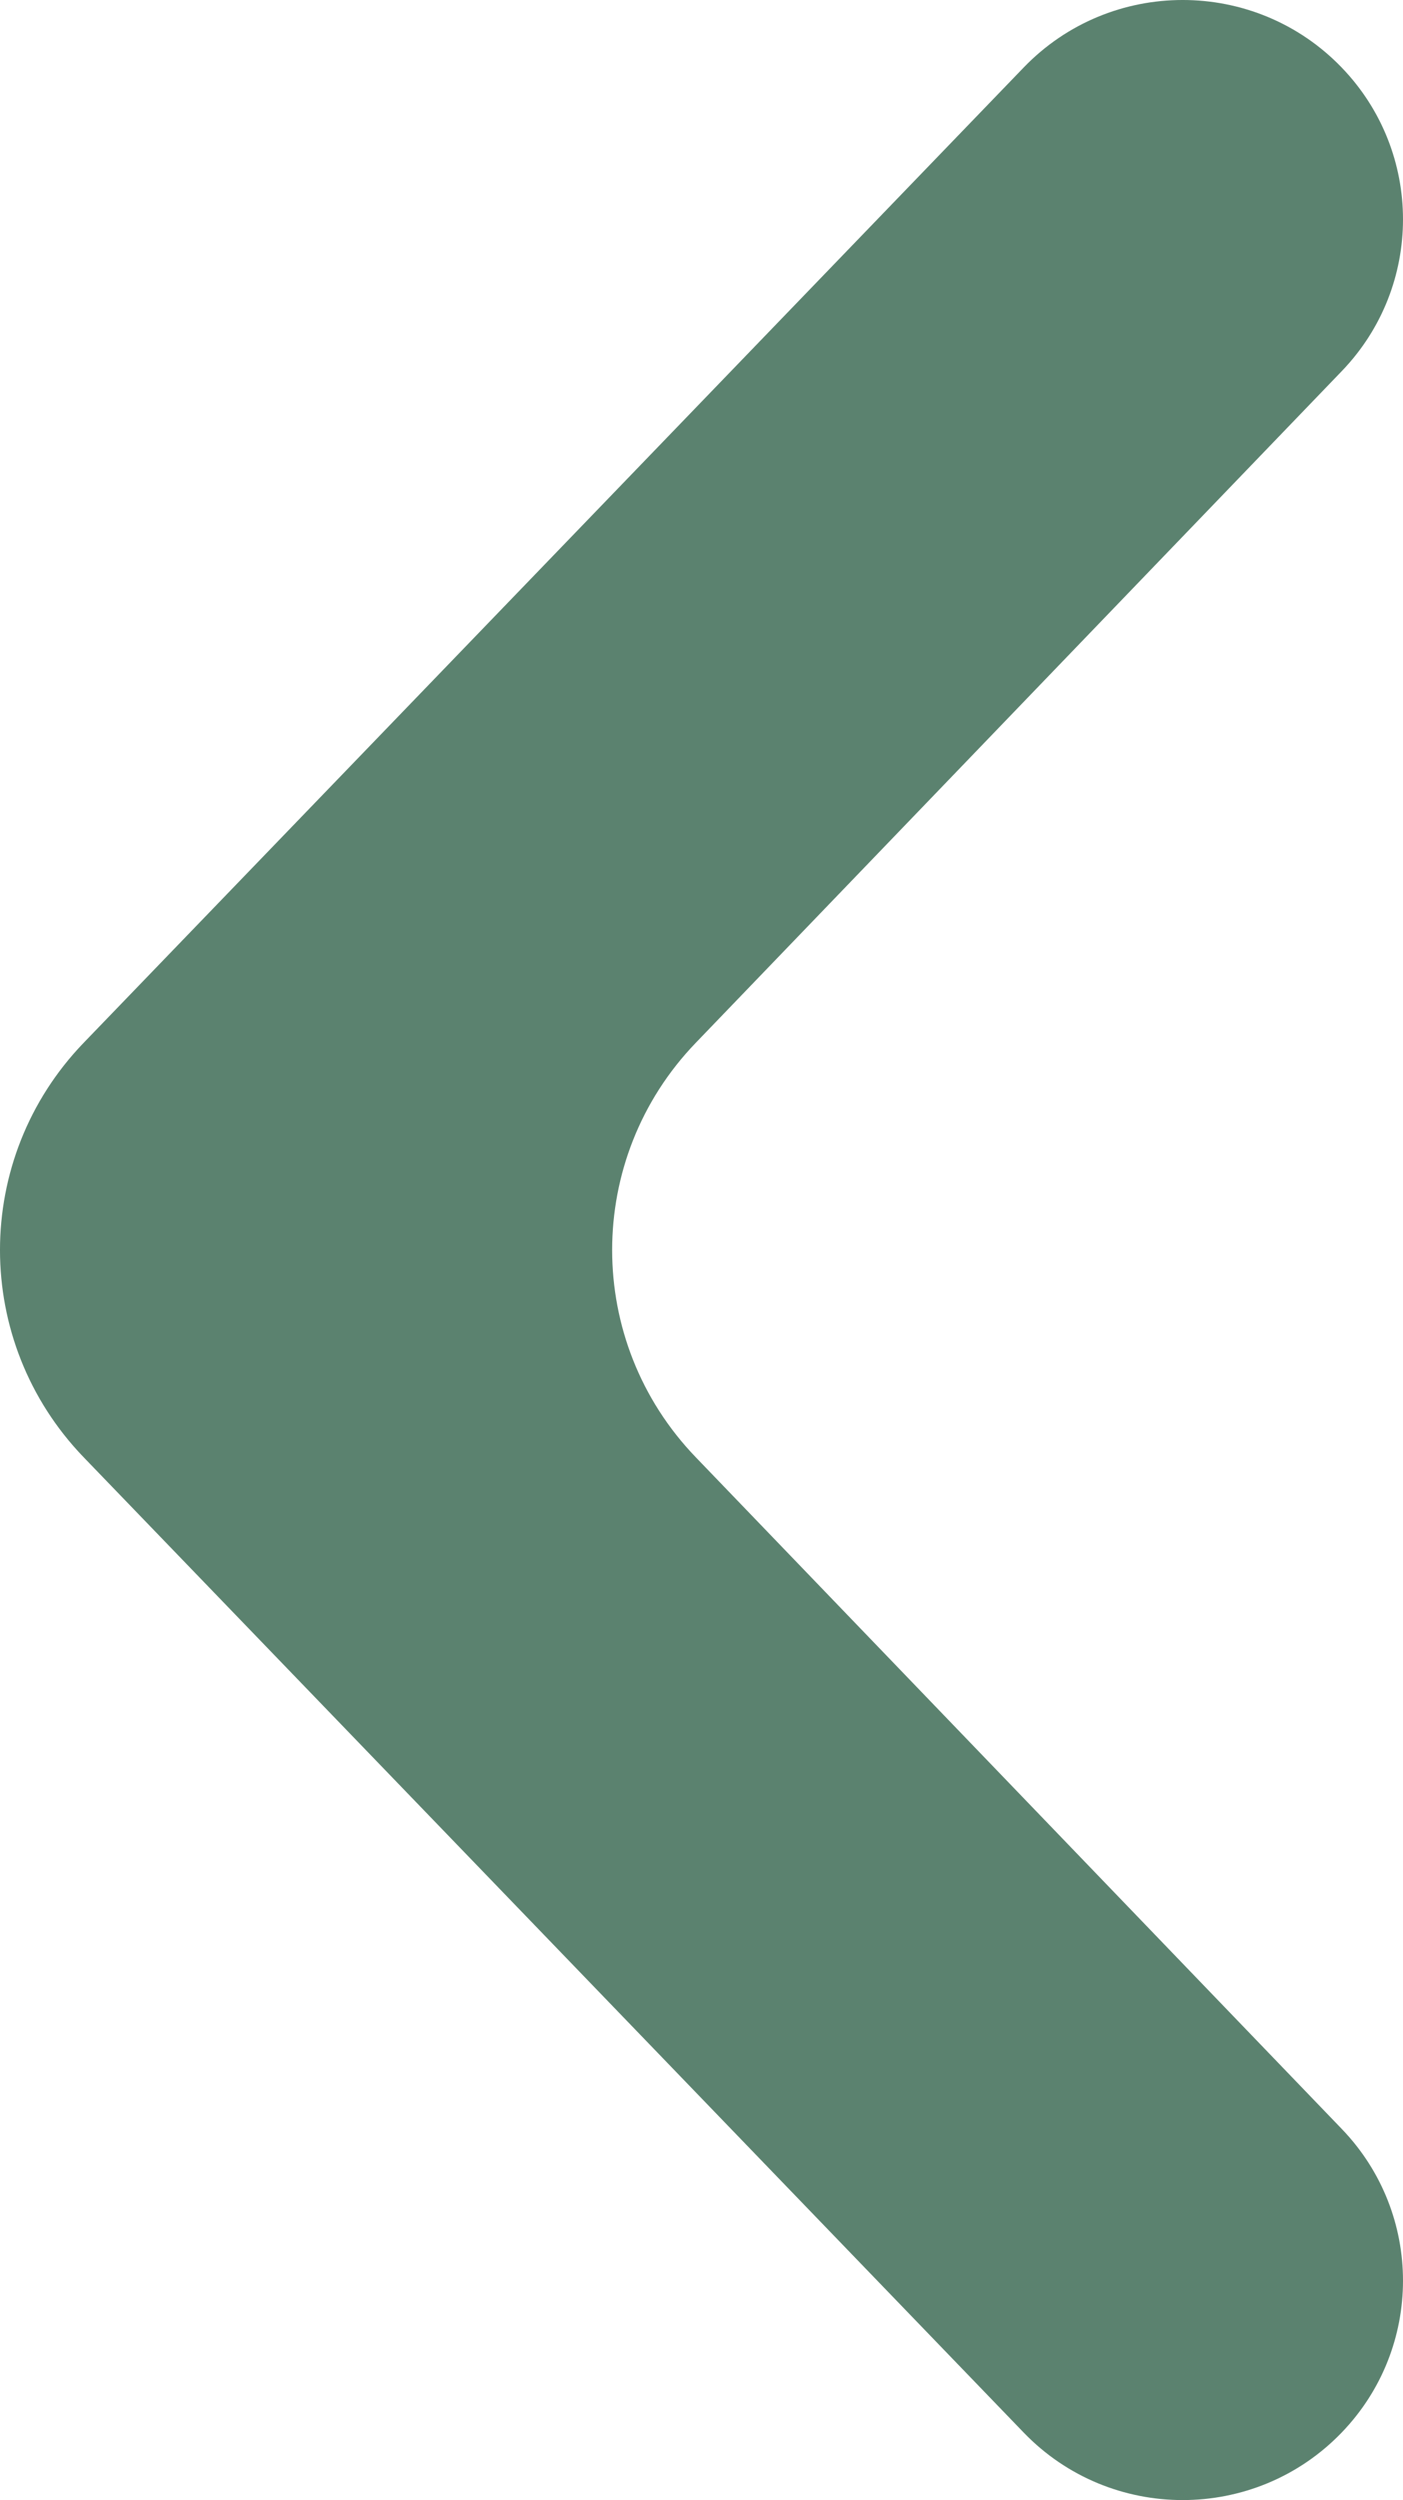 <svg width="64" height="114" viewBox="0 0 64 114" fill="none" xmlns="http://www.w3.org/2000/svg">
<path d="M61.209 16.921C64.933 13.05 64.93 6.944 61.201 3.077C57.245 -1.026 50.654 -1.026 46.698 3.077L3.821 47.546C-1.274 52.829 -1.274 61.171 3.821 66.454L46.698 110.923C50.654 115.026 57.245 115.026 61.201 110.923C64.93 107.056 64.933 100.95 61.209 97.079L31.734 66.444C26.654 61.163 26.654 52.837 31.734 47.556L61.209 16.921Z" fill="#5B826F"/>
</svg>
